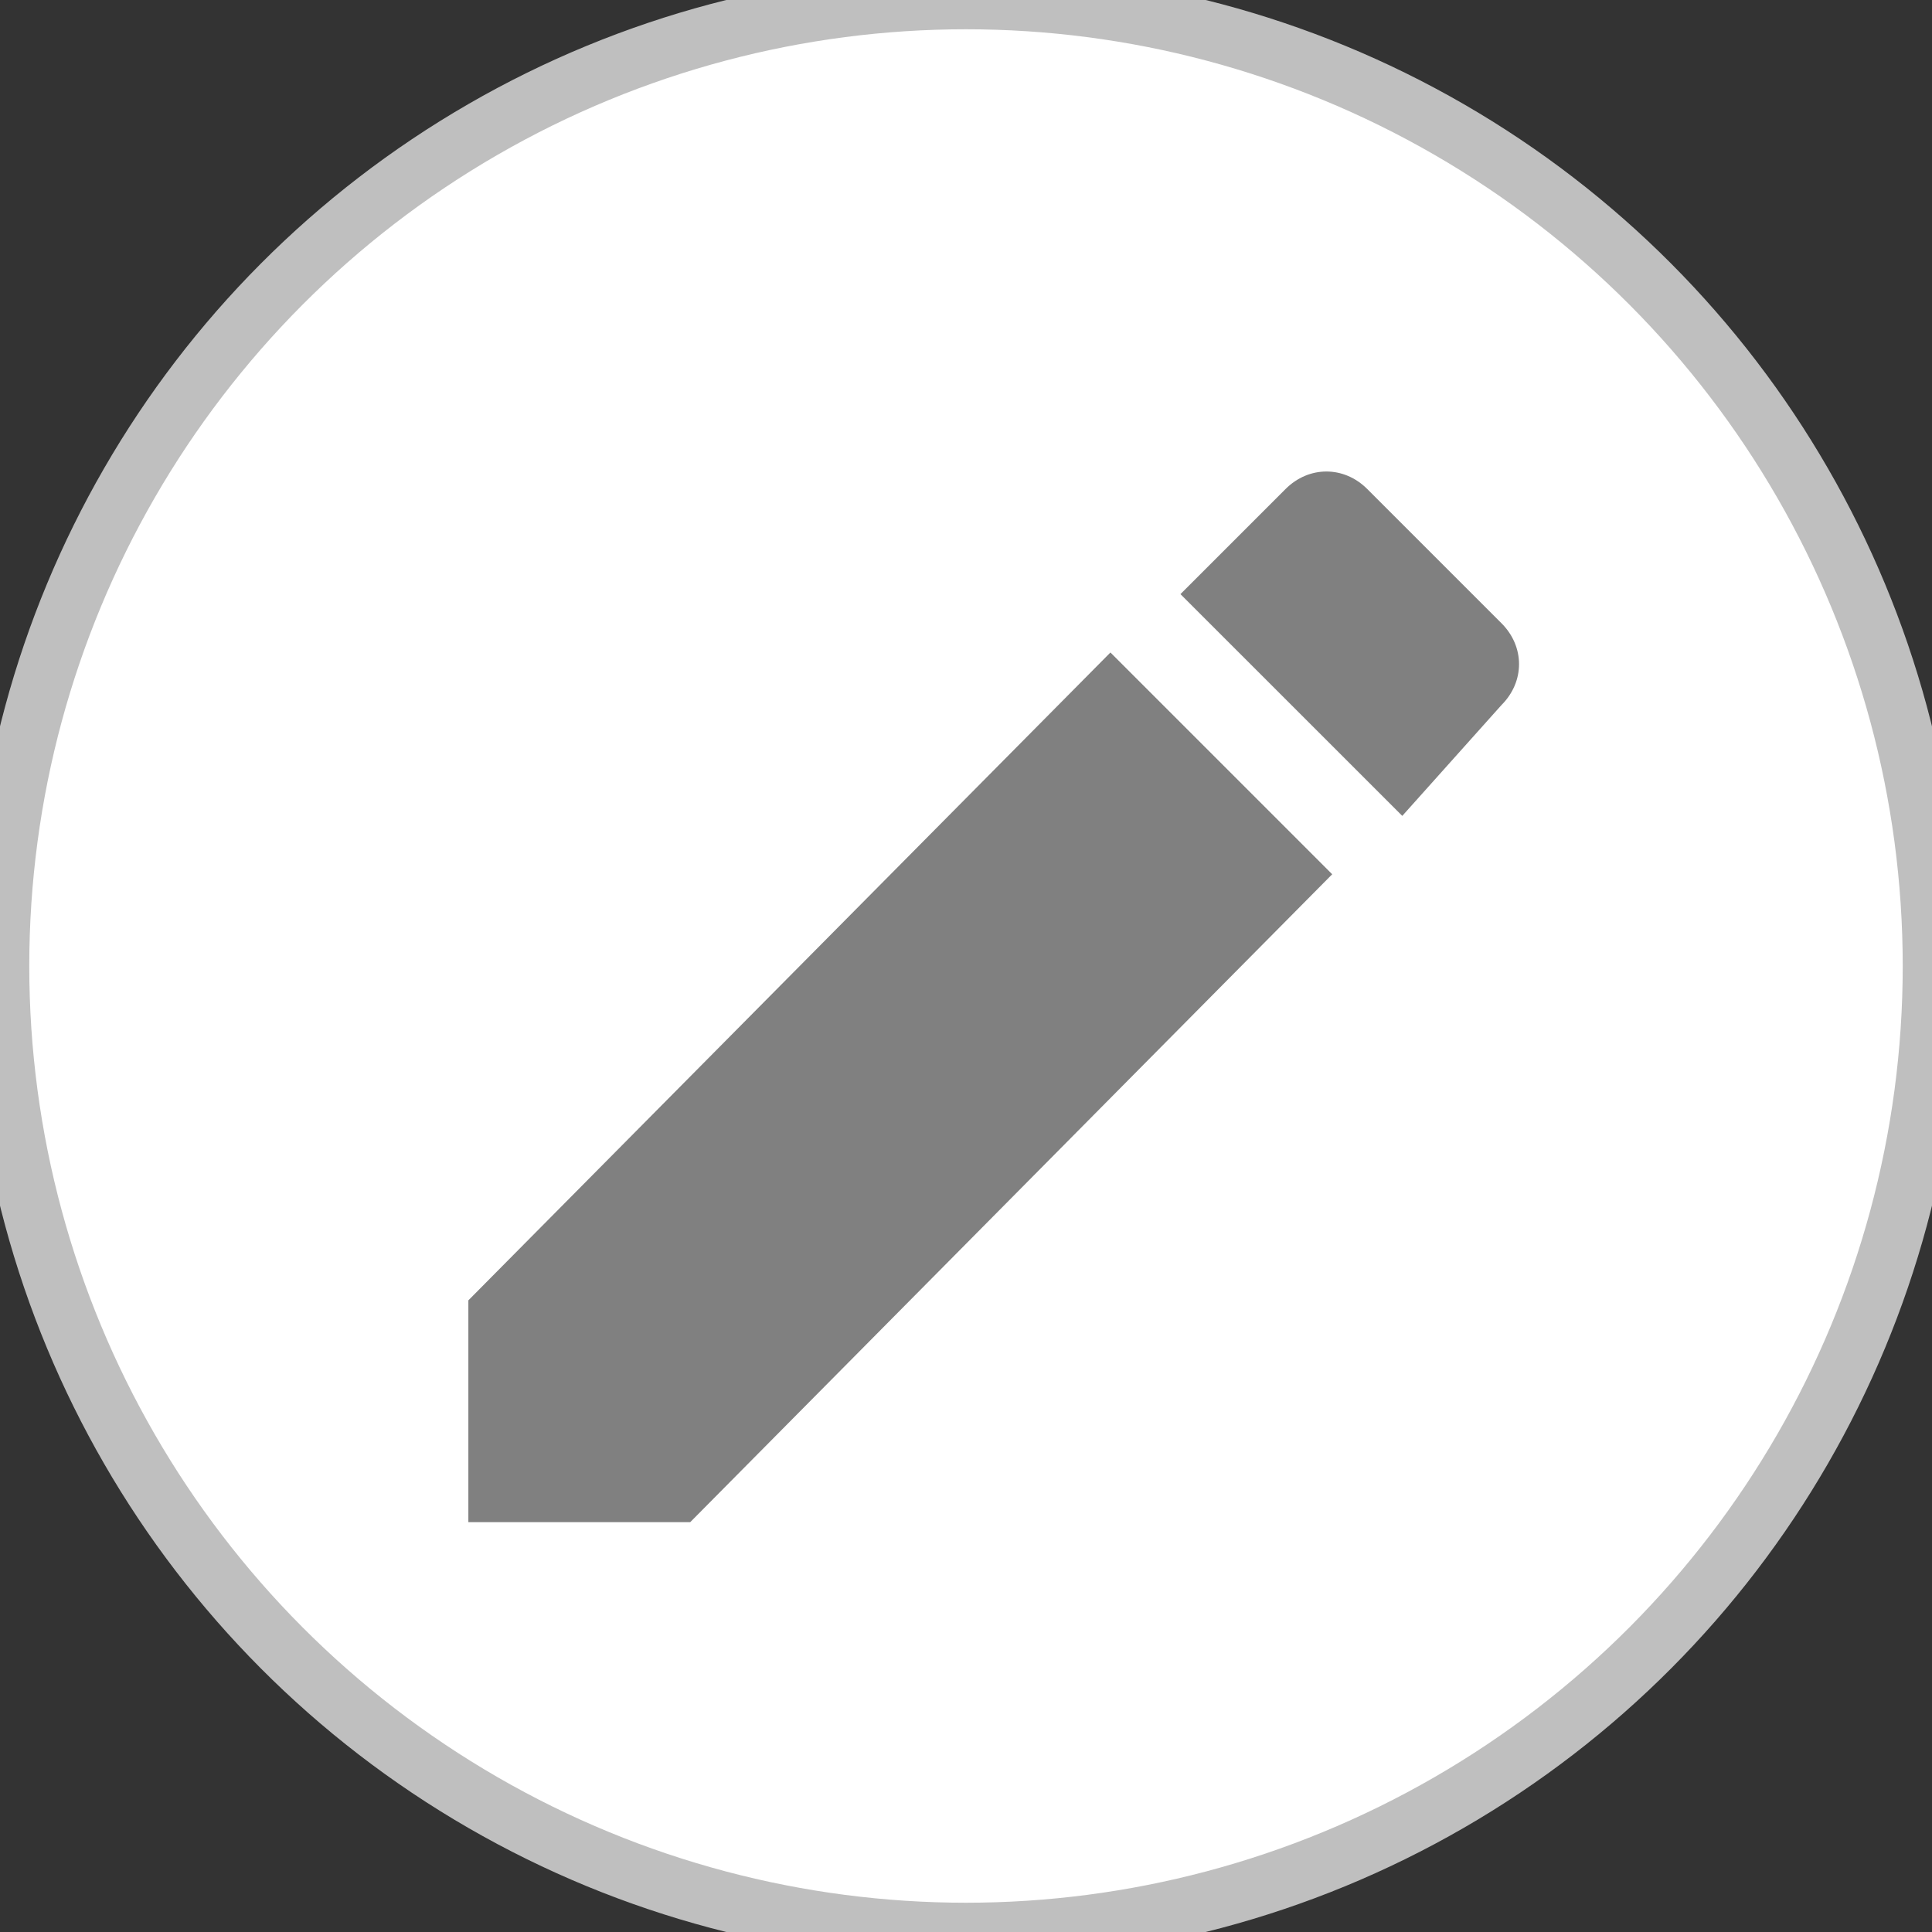 <?xml version="1.0" encoding="UTF-8"?>
<svg width="33px" height="33px" viewBox="0 0 33 33" version="1.1" xmlns="http://www.w3.org/2000/svg" xmlns:xlink="http://www.w3.org/1999/xlink">
    <rect x="0" y="0" width="33" height="33" fill="#333333" stroke="none"/>
    <!-- Generator: Sketch 49.2 (51160) - http://www.bohemiancoding.com/sketch -->
    <title>icon—编辑</title>
    <desc>Created with Sketch.</desc>
    <defs></defs>
    <g id="icon—编辑" stroke="none" stroke-width="1" fill="none" fill-rule="evenodd">
        <circle id="Oval" stroke="#BFBFBF" fill="#FFFFFF" cx="16.5" cy="16.5" r="16.5"></circle>
        <path d="M8,22.211 L8,26 L11.789,26 L22.755,14.933 L18.967,11.145 L8,22.211 Z M25.647,12.042 C26.046,11.643 26.046,11.045 25.647,10.646 L23.354,8.353 C22.955,7.954 22.357,7.954 21.958,8.353 L20.163,10.148 L23.952,13.936 L25.647,12.042 Z" id="Page-1" fill="#808080"></path>
    </g>
</svg>
